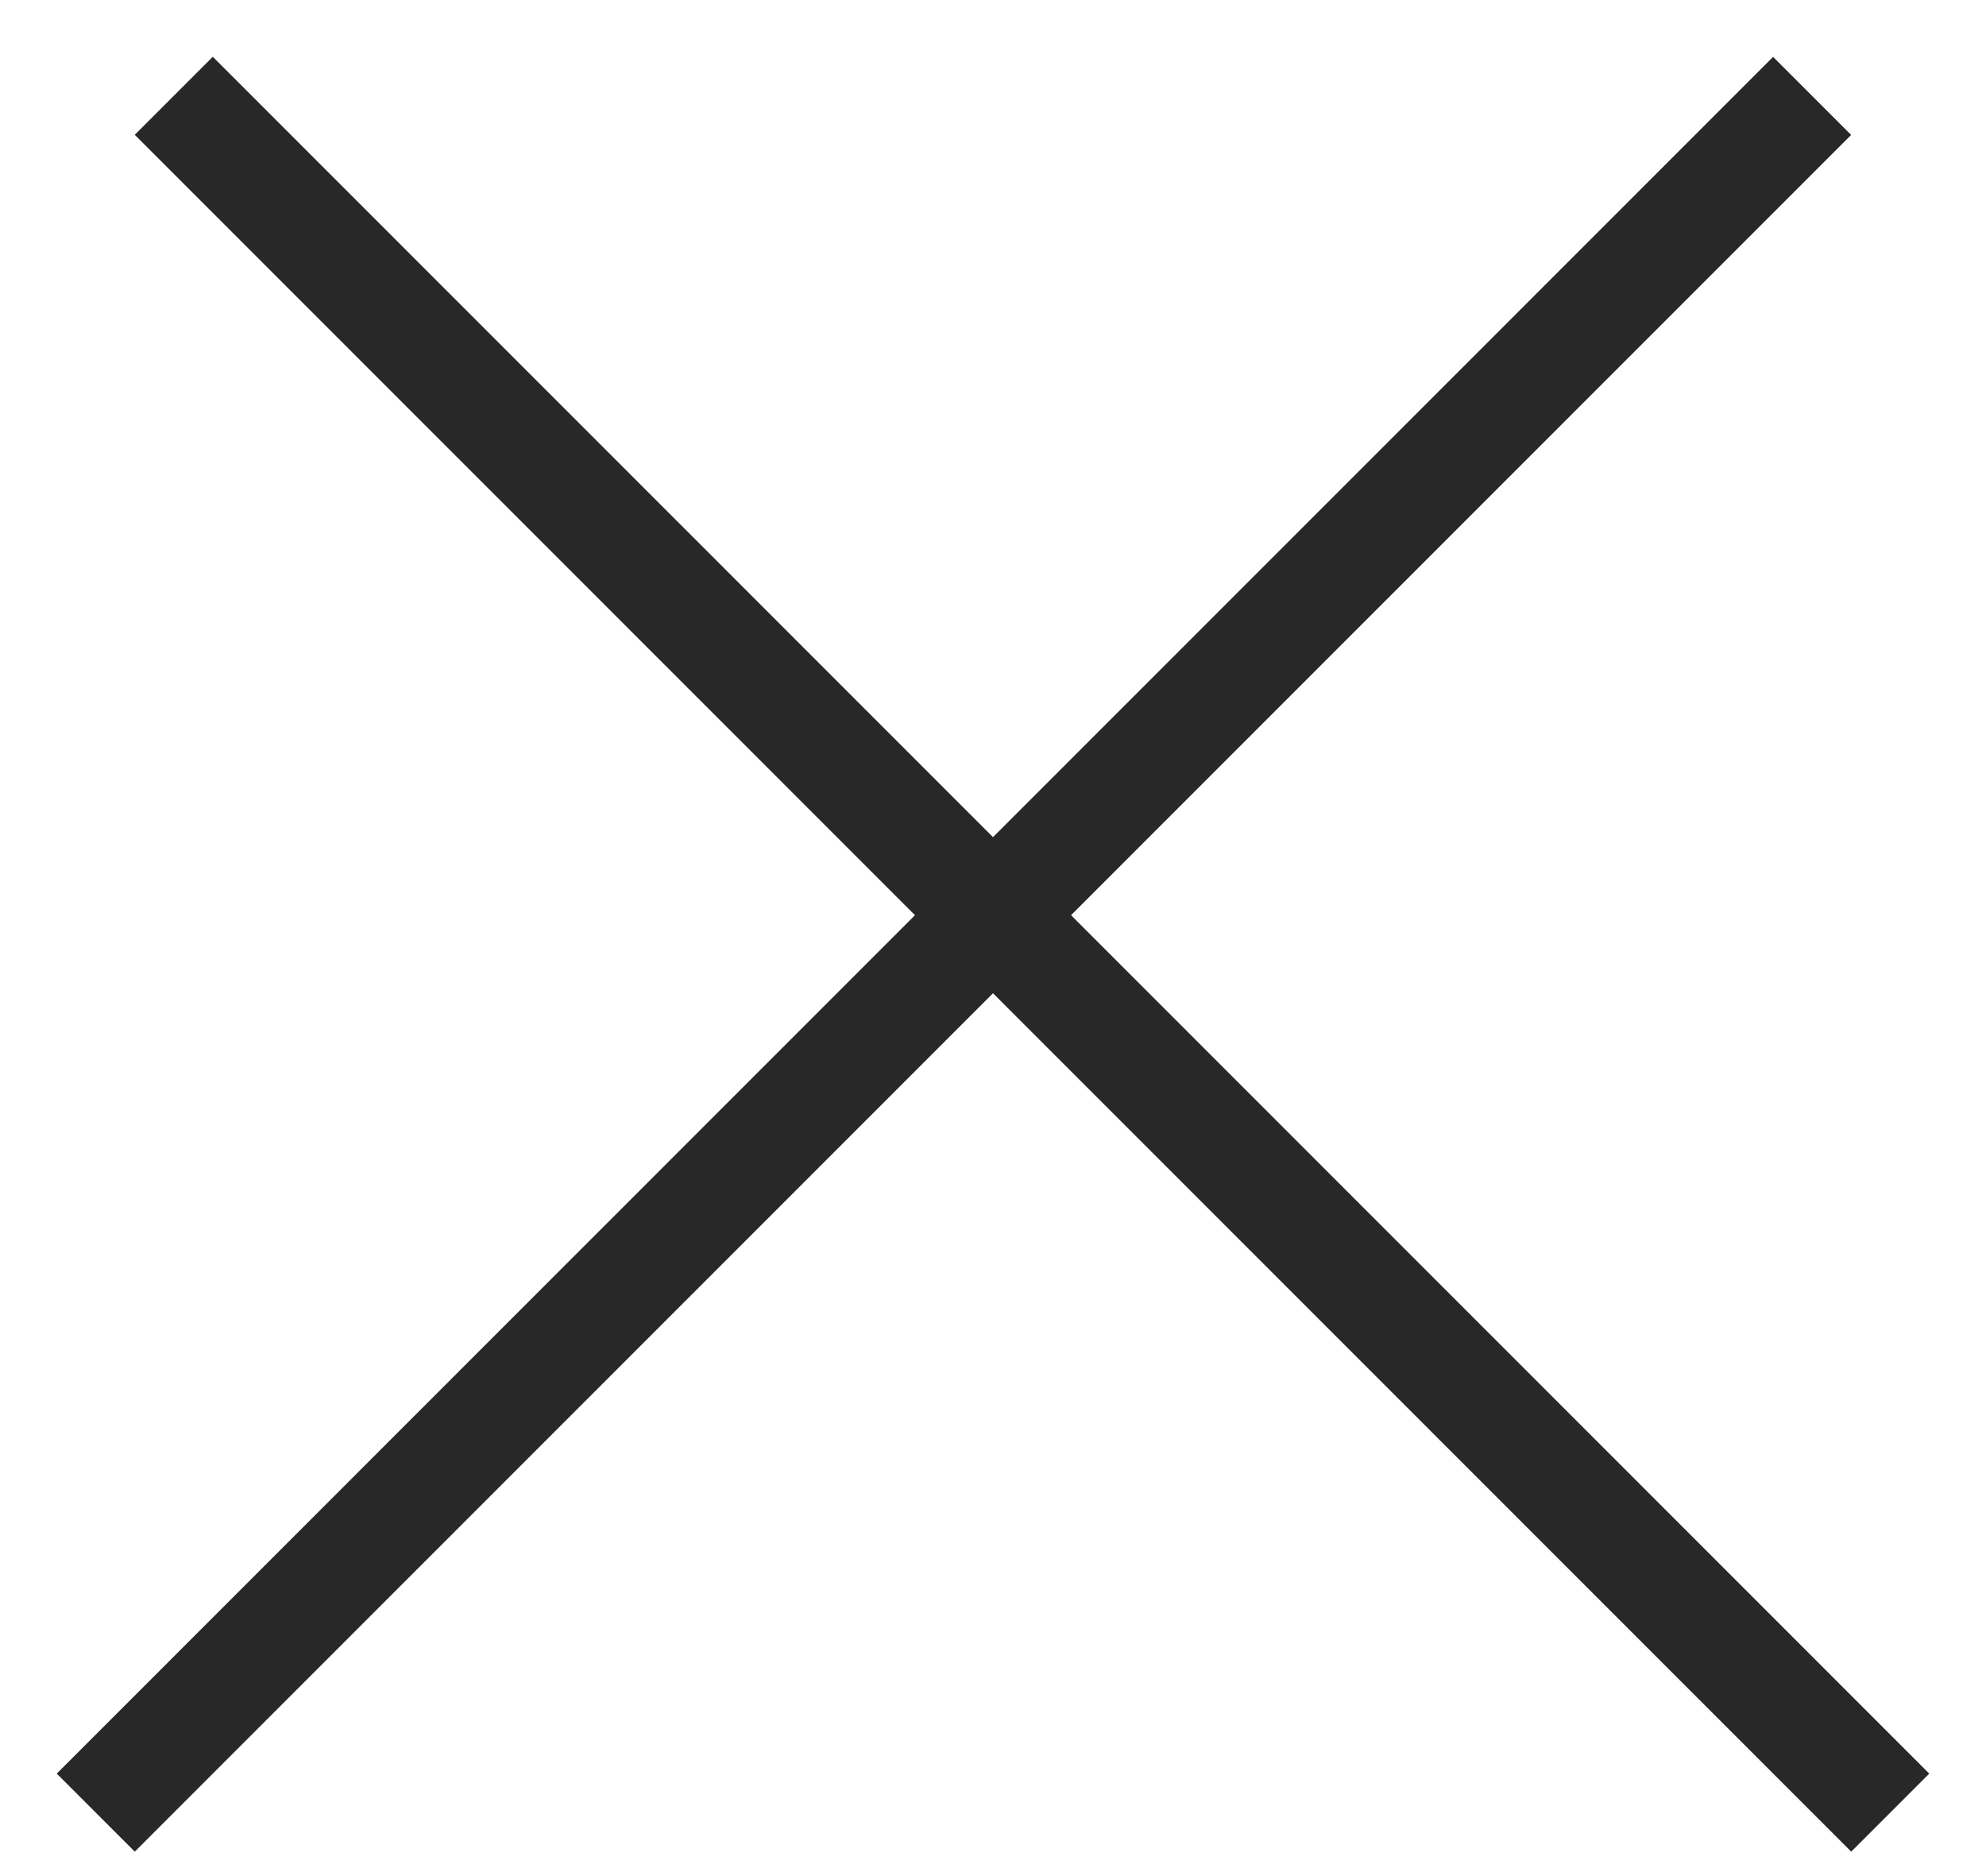 <svg width="18" height="17" viewBox="0 0 18 17" fill="none" xmlns="http://www.w3.org/2000/svg">
<path d="M0.868 16.425L16.424 0.869" stroke="#282828"/>
<path d="M17.132 16.425L1.575 0.868" stroke="#282828"/>
</svg>

